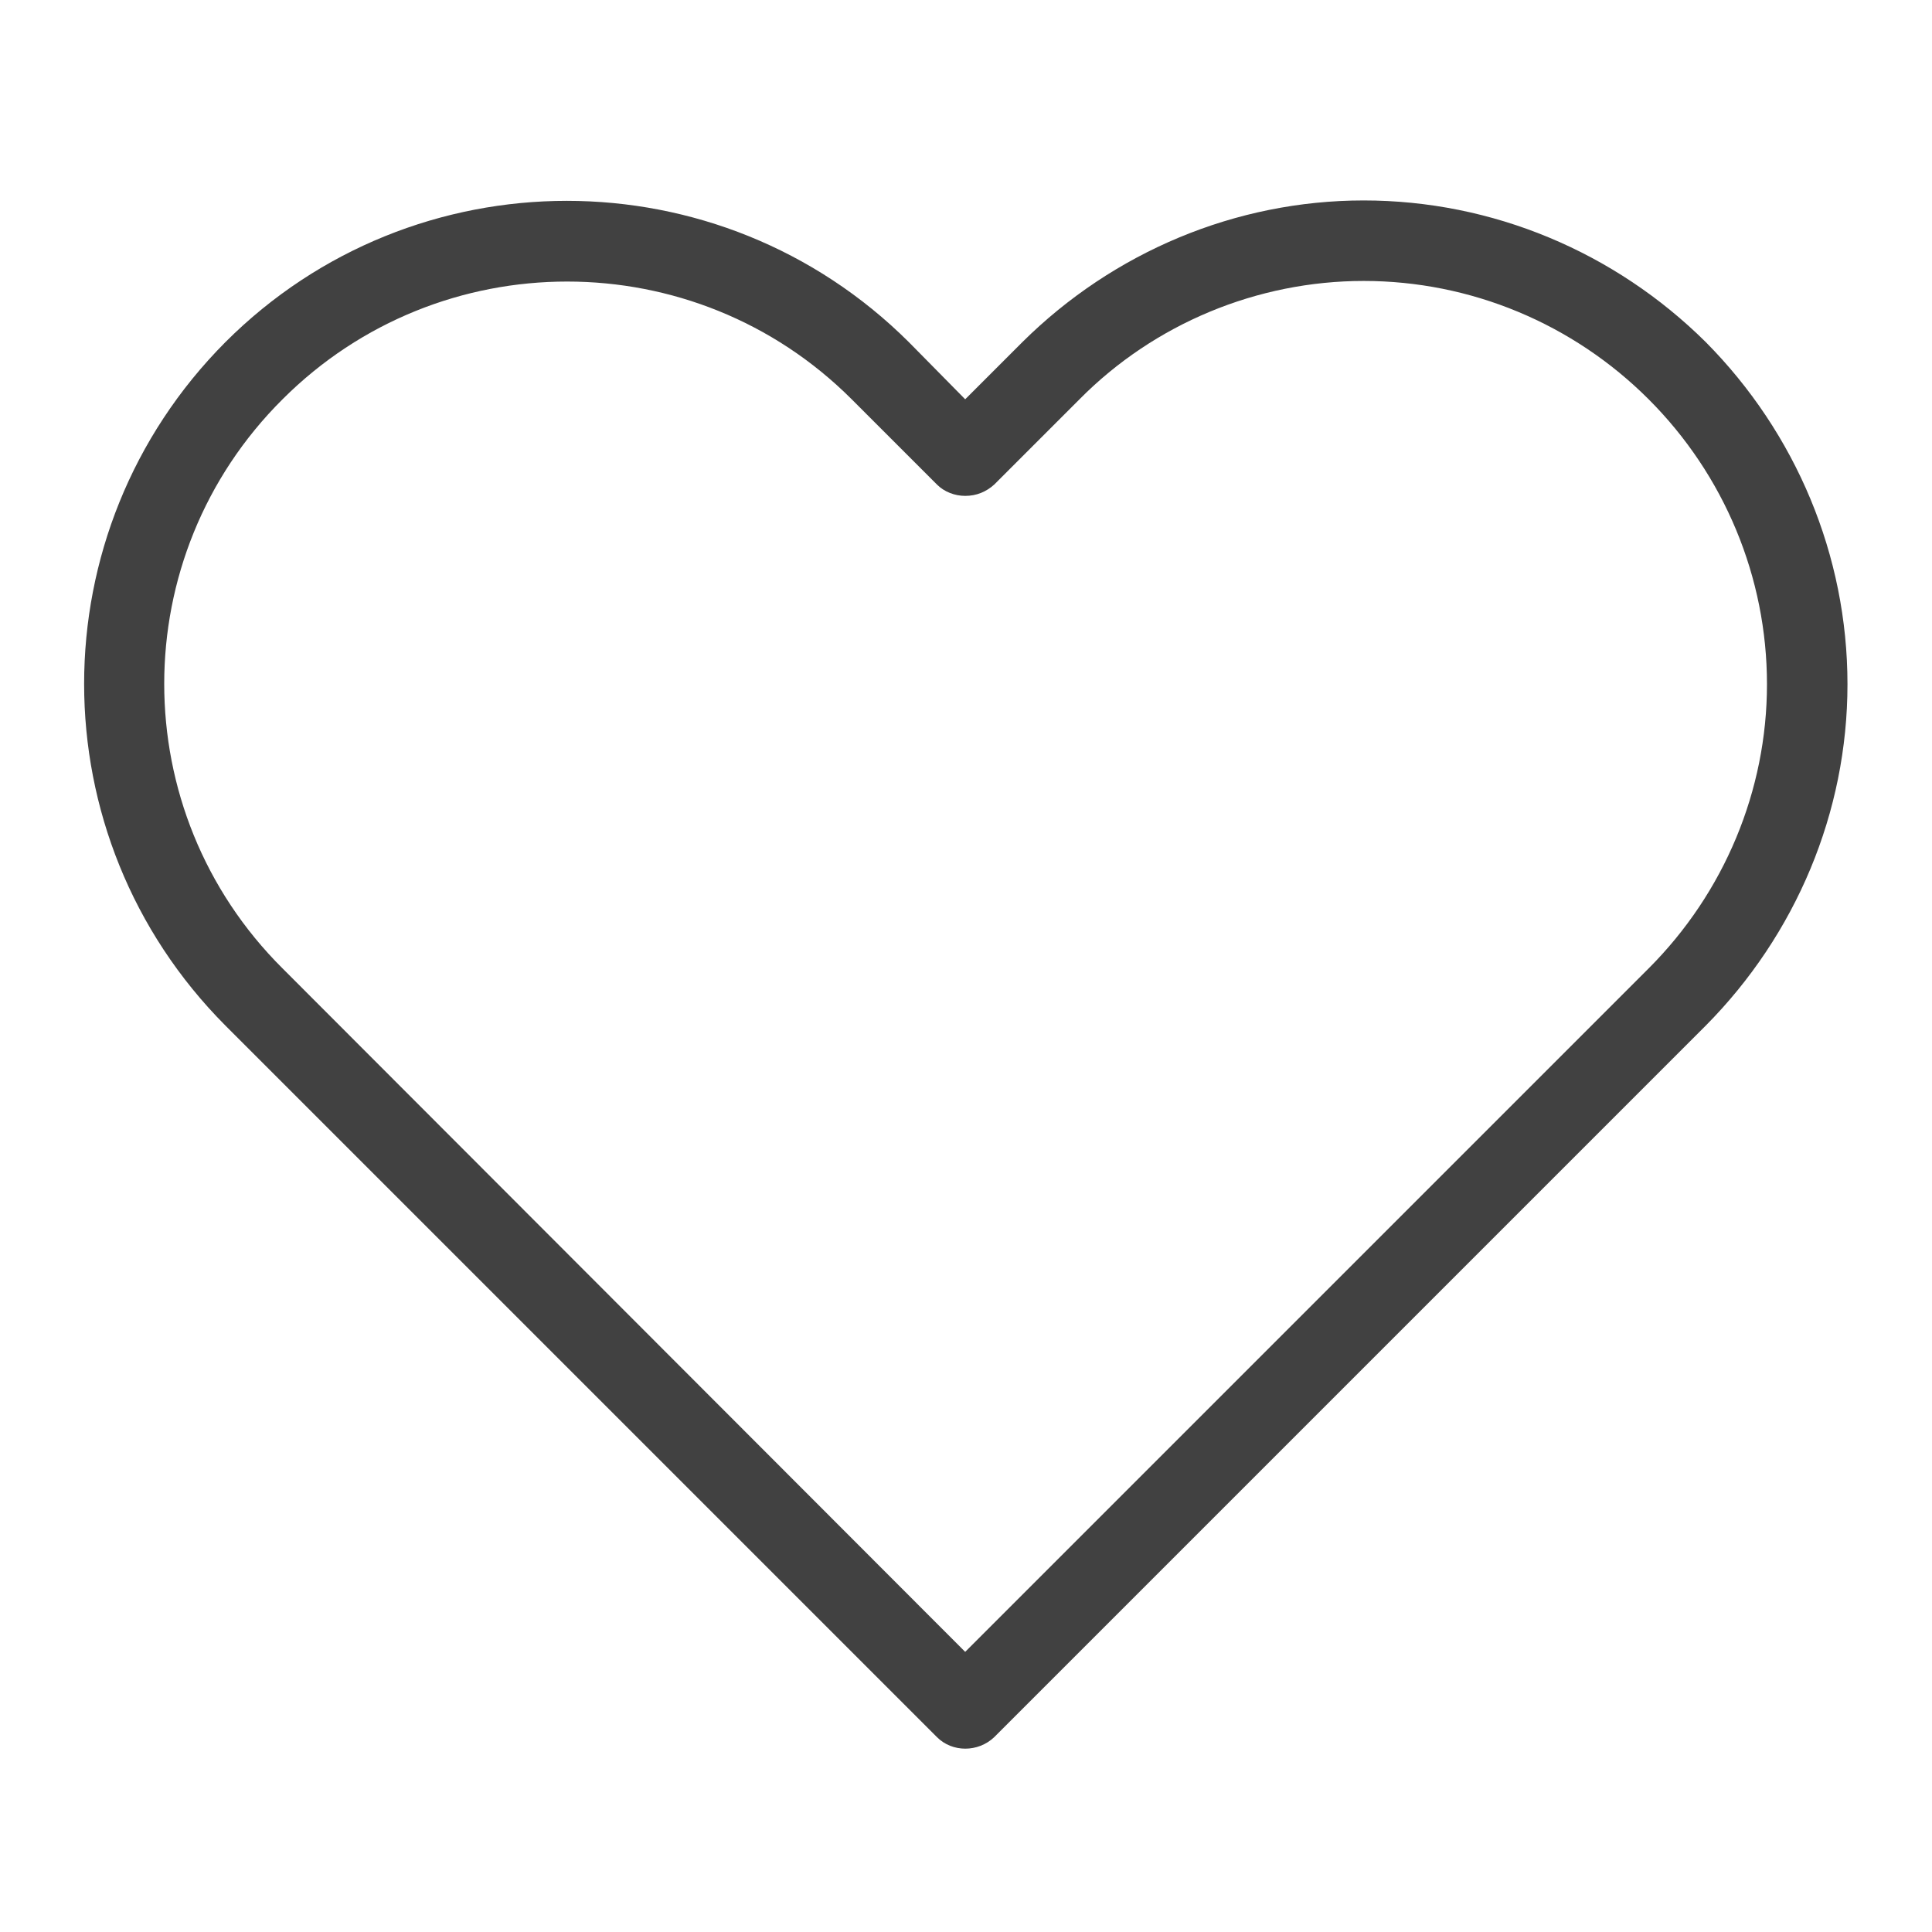 <svg width="24" height="24" viewBox="0 0 24 24" fill="none" xmlns="http://www.w3.org/2000/svg" xlink="http://www.w3.org/1999/xlink">
	<desc>
			Created with Pixso.
	</desc>
	<defs/>
	<rect id="Frame 211" rx="-0.5" width="23" height="23" transform="translate(0.5 0.5)" fill="#FFFFFF" fill-opacity="0"/>
	<path id="Shape (Stroke)" d="M12.7 4.25C13.83 3.13 15.35 2.49 16.94 2.49C18.54 2.49 20.06 3.13 21.19 4.25C22.31 5.38 22.95 6.9 22.95 8.5C22.95 10.09 22.31 11.61 21.19 12.74L12.35 21.58C12.15 21.77 11.83 21.77 11.64 21.58L2.8 12.74C0.46 10.39 0.46 6.6 2.8 4.25C5.14 1.91 8.94 1.91 11.29 4.25L11.99 4.96L12.7 4.25ZM16.94 3.49C15.62 3.49 14.34 4.02 13.41 4.96L12.35 6.02C12.25 6.11 12.13 6.16 11.99 6.16C11.86 6.16 11.73 6.11 11.64 6.02L10.58 4.96C8.63 3.01 5.46 3.01 3.51 4.96C1.55 6.91 1.55 10.08 3.51 12.03L11.99 20.52L20.48 12.03C21.42 11.09 21.95 9.82 21.95 8.5C21.95 7.17 21.42 5.9 20.48 4.96C19.54 4.02 18.27 3.49 16.94 3.49Z" fill="#414141" fill-opacity="1" fill-rule="evenodd"/>
</svg>
